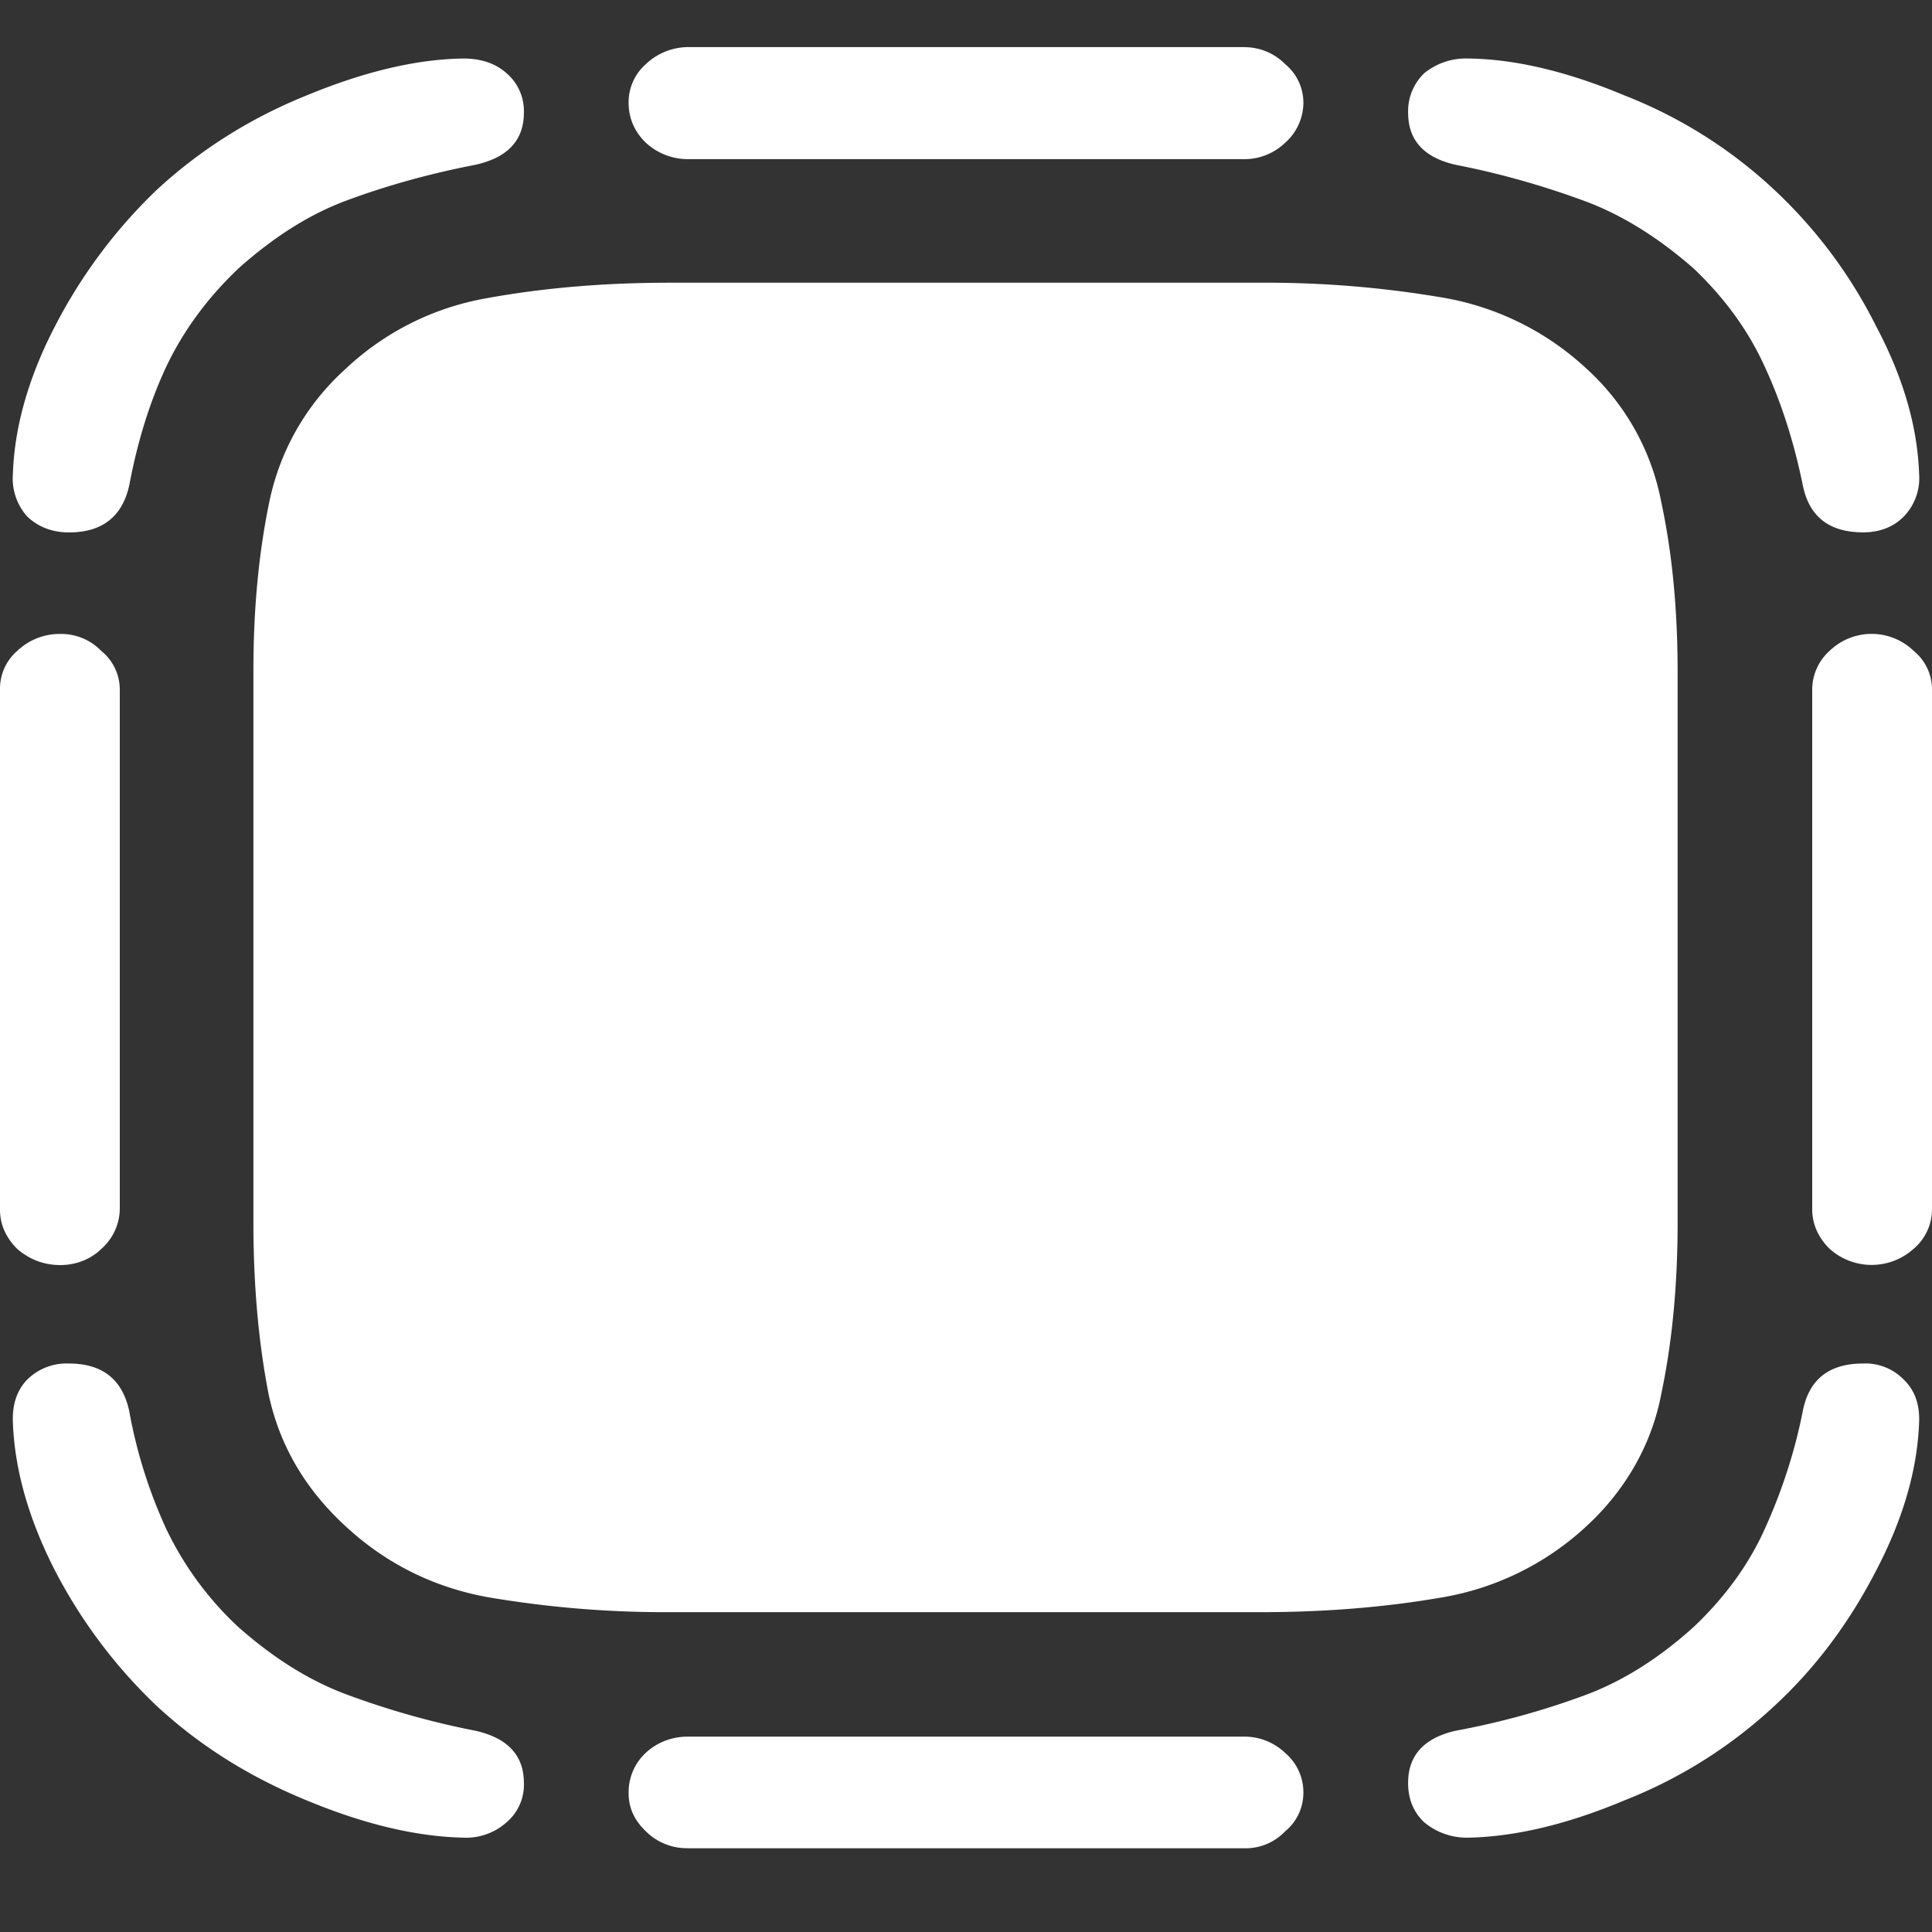 <svg xmlns="http://www.w3.org/2000/svg" width="24" height="24"><rect width="100%" height="100%" fill="#333333" stroke="none"/><path style="stroke:none;fill-rule:nonzero;fill:#fff;fill-opacity:1" d="M1.93 2.375A6.413 6.413 0 0 0 .684 4.051C.352 4.69.18 5.305.16 5.887a.71.71 0 0 0 .176.527c.133.129.309.2.52.2.414 0 .664-.196.75-.587.101-.535.25-1.023.456-1.465.208-.44.504-.851.899-1.226.445-.398.894-.68 1.352-.848.515-.191 1.05-.336 1.593-.441.403-.09.602-.305.602-.649A.618.618 0 0 0 6.293.91C6.16.79 5.98.727 5.758.727c-.578.007-1.23.16-1.953.46-.7.282-1.336.684-1.875 1.188ZM15.457.585H8.543a.767.767 0 0 0-.52.212.627.627 0 0 0-.214.48c0 .188.07.356.214.496a.77.77 0 0 0 .52.204h6.914a.731.731 0 0 0 .508-.204.665.665 0 0 0 .226-.496.62.62 0 0 0-.226-.48.708.708 0 0 0-.508-.211Zm6.602 1.79a5.823 5.823 0 0 0-1.875-1.188c-.715-.3-1.364-.453-1.942-.46a.818.818 0 0 0-.55.183.654.654 0 0 0-.2.488c0 .344.195.559.59.649.54.105 1.066.254 1.578.441.465.168.926.45 1.38.848.394.375.687.785.886 1.227.203.44.36.93.469 1.464.078.391.328.586.75.586.21 0 .382-.07.507-.199a.687.687 0 0 0 .188-.527c-.02-.582-.195-1.196-.535-1.836a5.97 5.97 0 0 0-1.246-1.676ZM24 15.023v-6.46a.617.617 0 0 0-.227-.477.752.752 0 0 0-1.046 0 .647.647 0 0 0-.215.476v6.461c0 .184.074.348.215.489a.78.78 0 0 0 1.046 0 .643.643 0 0 0 .227-.489Zm-1.941 6.153c.5-.465.914-1.02 1.246-1.664.34-.649.515-1.266.535-1.848.008-.219-.055-.394-.188-.523a.663.663 0 0 0-.507-.203c-.422 0-.672.195-.75.59-.098.5-.258.992-.47 1.46-.198.442-.491.848-.886 1.223-.445.402-.902.684-1.363.852a9.716 9.716 0 0 1-1.594.437c-.395.09-.59.309-.59.648 0 .2.067.364.2.489a.824.824 0 0 0 .55.191c.578-.012 1.227-.164 1.942-.465a5.89 5.89 0 0 0 1.875-1.187ZM8.543 22.96h6.914a.678.678 0 0 0 .508-.211.617.617 0 0 0 .226-.473.641.641 0 0 0-.226-.5.731.731 0 0 0-.508-.203H8.543c-.2 0-.387.074-.527.207a.667.667 0 0 0-.207.496c0 .18.07.336.214.473a.72.72 0 0 0 .52.21ZM1.93 21.176c.535.5 1.16.894 1.875 1.187.722.301 1.375.453 1.953.465a.753.753 0 0 0 .535-.191.612.612 0 0 0 .215-.489c0-.34-.2-.558-.602-.648a10.225 10.225 0 0 1-1.566-.438c-.465-.167-.926-.449-1.38-.851a4.043 4.043 0 0 1-.897-1.223 6.096 6.096 0 0 1-.458-1.46c-.085-.395-.335-.59-.75-.59a.694.694 0 0 0-.52.203c-.124.129-.183.304-.175.523.02.582.192 1.2.524 1.848a6.357 6.357 0 0 0 1.246 1.664ZM0 8.566v6.461c0 .18.07.344.215.489.152.129.328.199.535.199.191 0 .375-.07.508-.2a.674.674 0 0 0 .23-.488V8.563a.617.617 0 0 0-.23-.477.693.693 0 0 0-.508-.211.763.763 0 0 0-.535.21.62.62 0 0 0-.215.477Zm19.715-3.98a3.476 3.476 0 0 0-1.781-.887 13.048 13.048 0 0 0-2.278-.187h-7.34c-.82 0-1.574.066-2.261.191a3.41 3.41 0 0 0-1.77.887 3.045 3.045 0 0 0-.937 1.633c-.133.636-.2 1.336-.2 2.101v6.864c0 .777.063 1.484.188 2.128.133.63.45 1.176.95 1.637.5.465 1.089.762 1.769.887a13.13 13.13 0 0 0 2.277.187h7.324c.832 0 1.59-.066 2.278-.187a3.49 3.49 0 0 0 1.78-.887c.481-.445.806-1.015.923-1.637.136-.644.203-1.355.203-2.128v-6.84c0-.774-.067-1.477-.203-2.11a2.99 2.99 0 0 0-.922-1.652Zm0 0"/></svg>